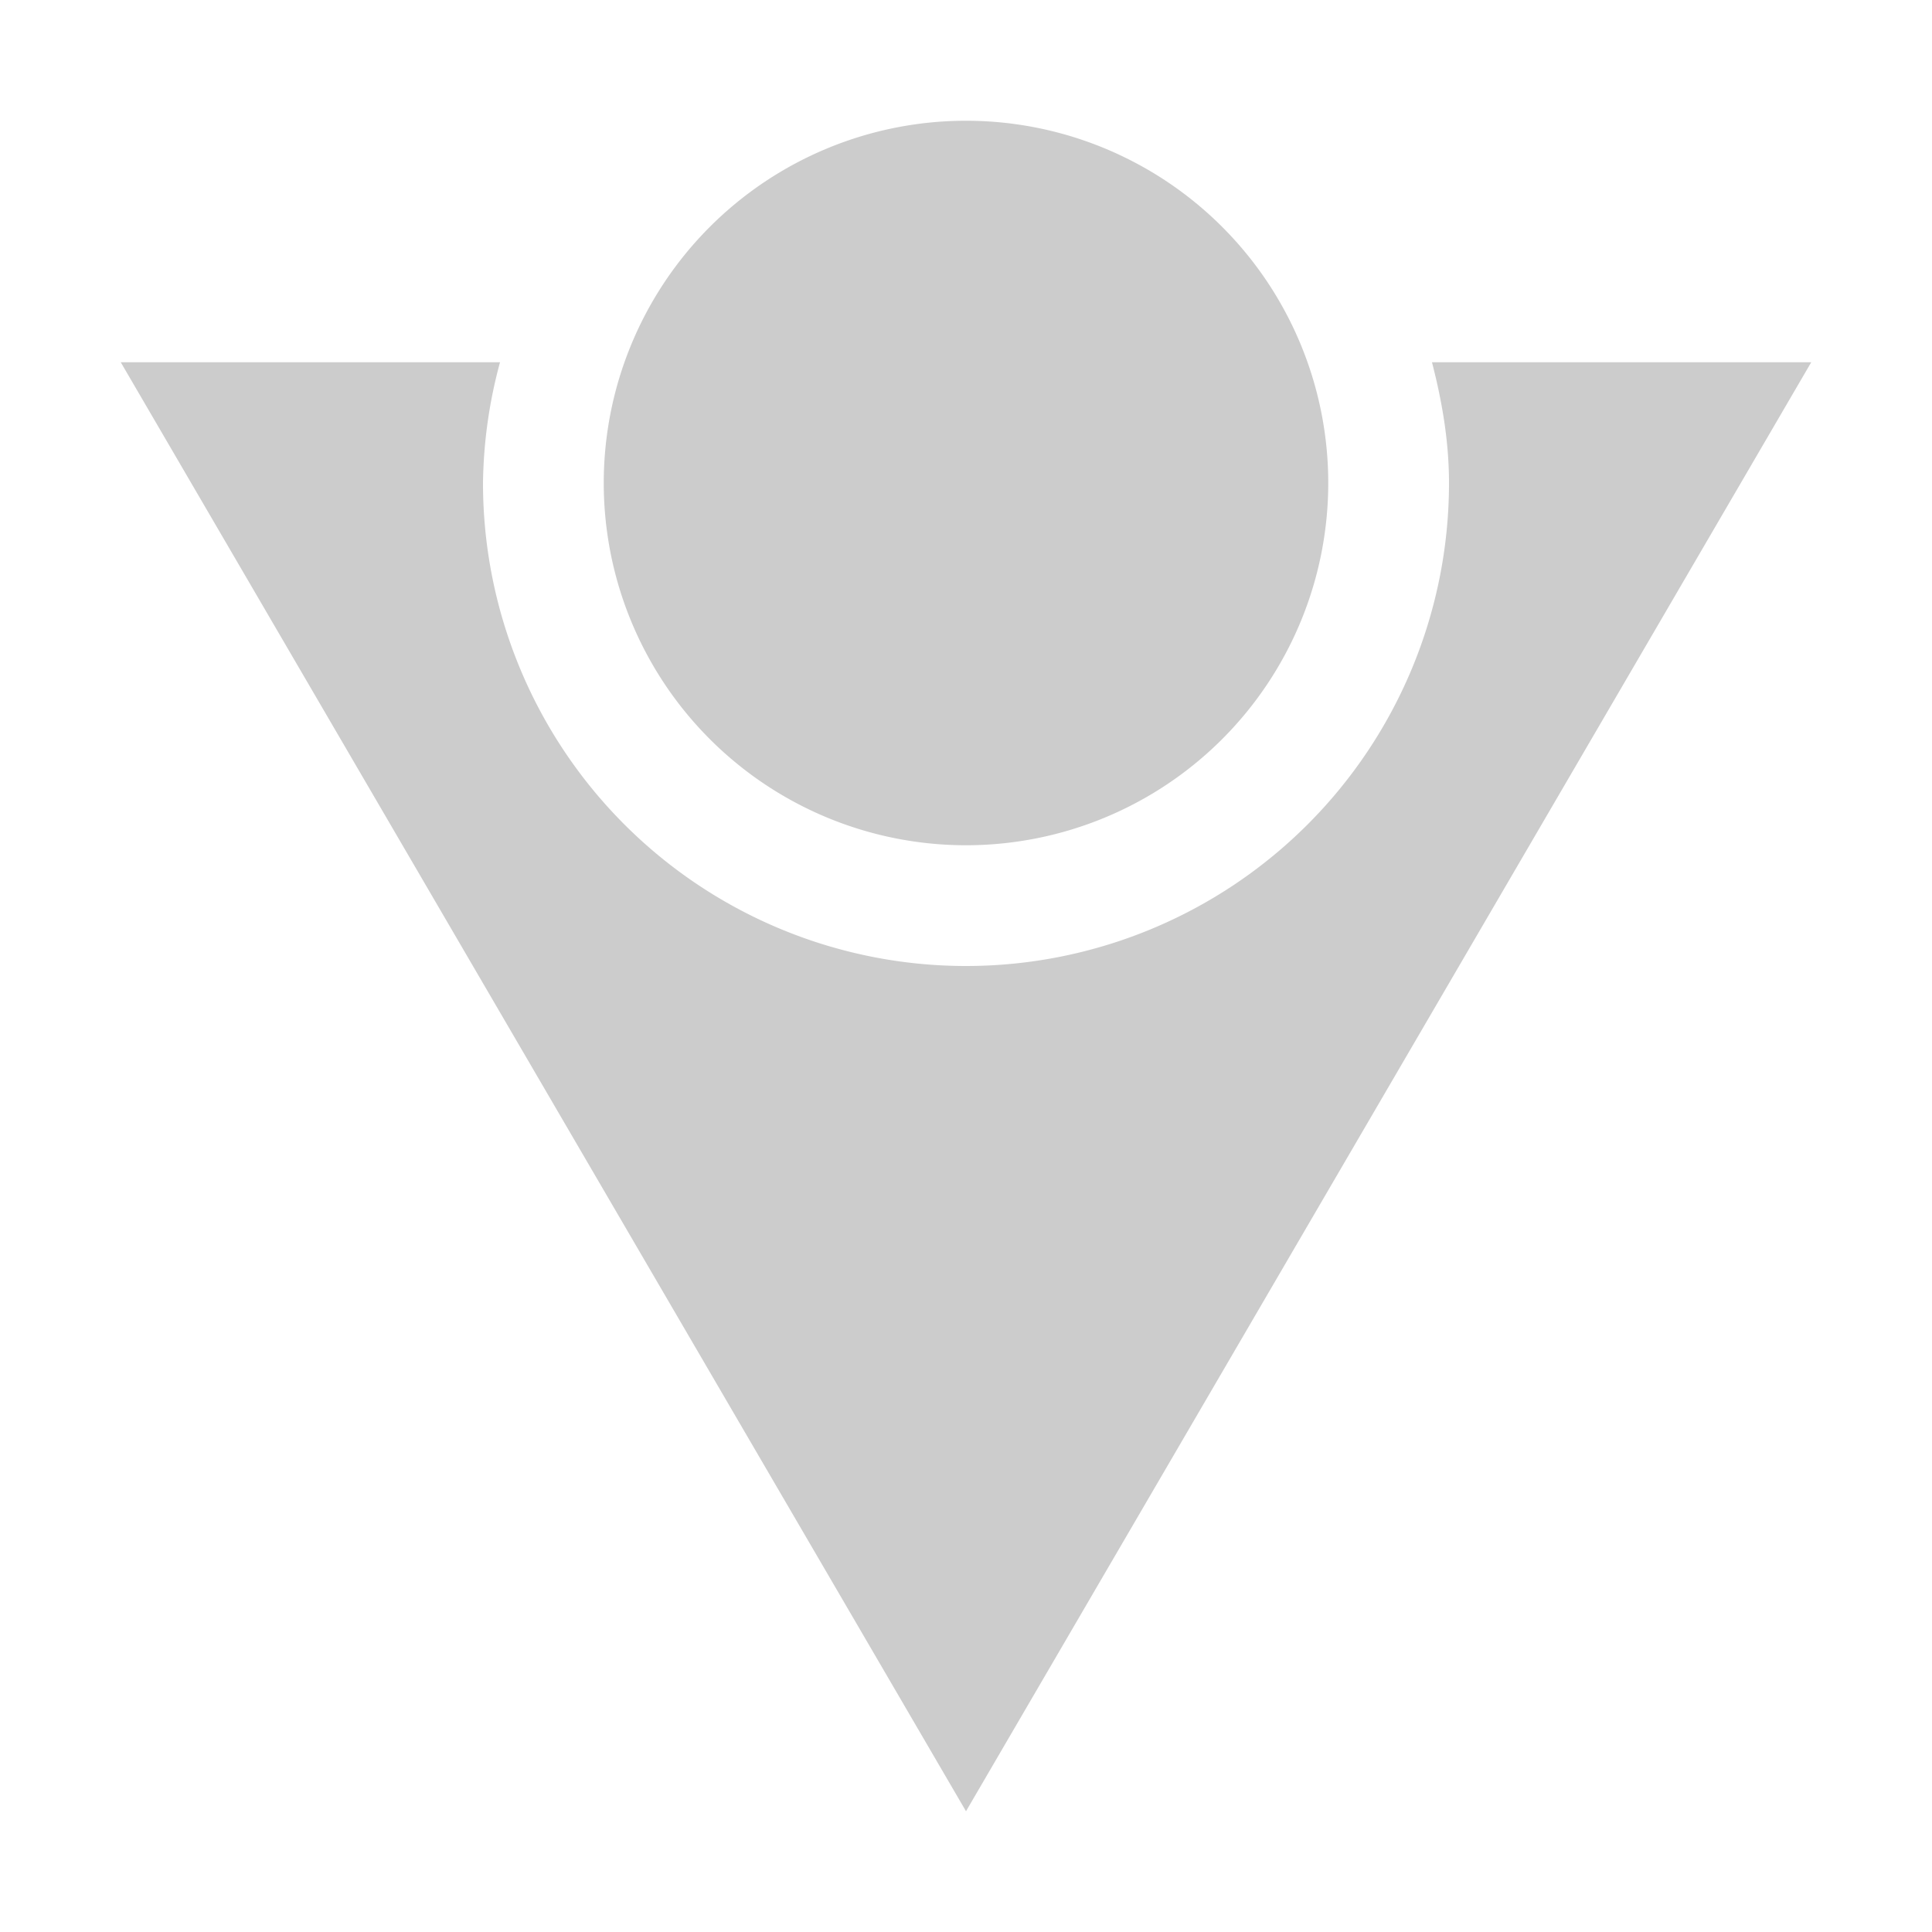 <svg xmlns="http://www.w3.org/2000/svg" viewBox="0 0 16 16"><path fill="#ccc" d="M15 3 8 15 1 3h3.141A3.977 3.977 0 0 0 4 4a4 4 0 0 0 8 0c0-.347-.058-.679-.141-1H15zM8 1a3 3 0 1 0 0 6 3 3 0 0 0 0-6z"/></svg>